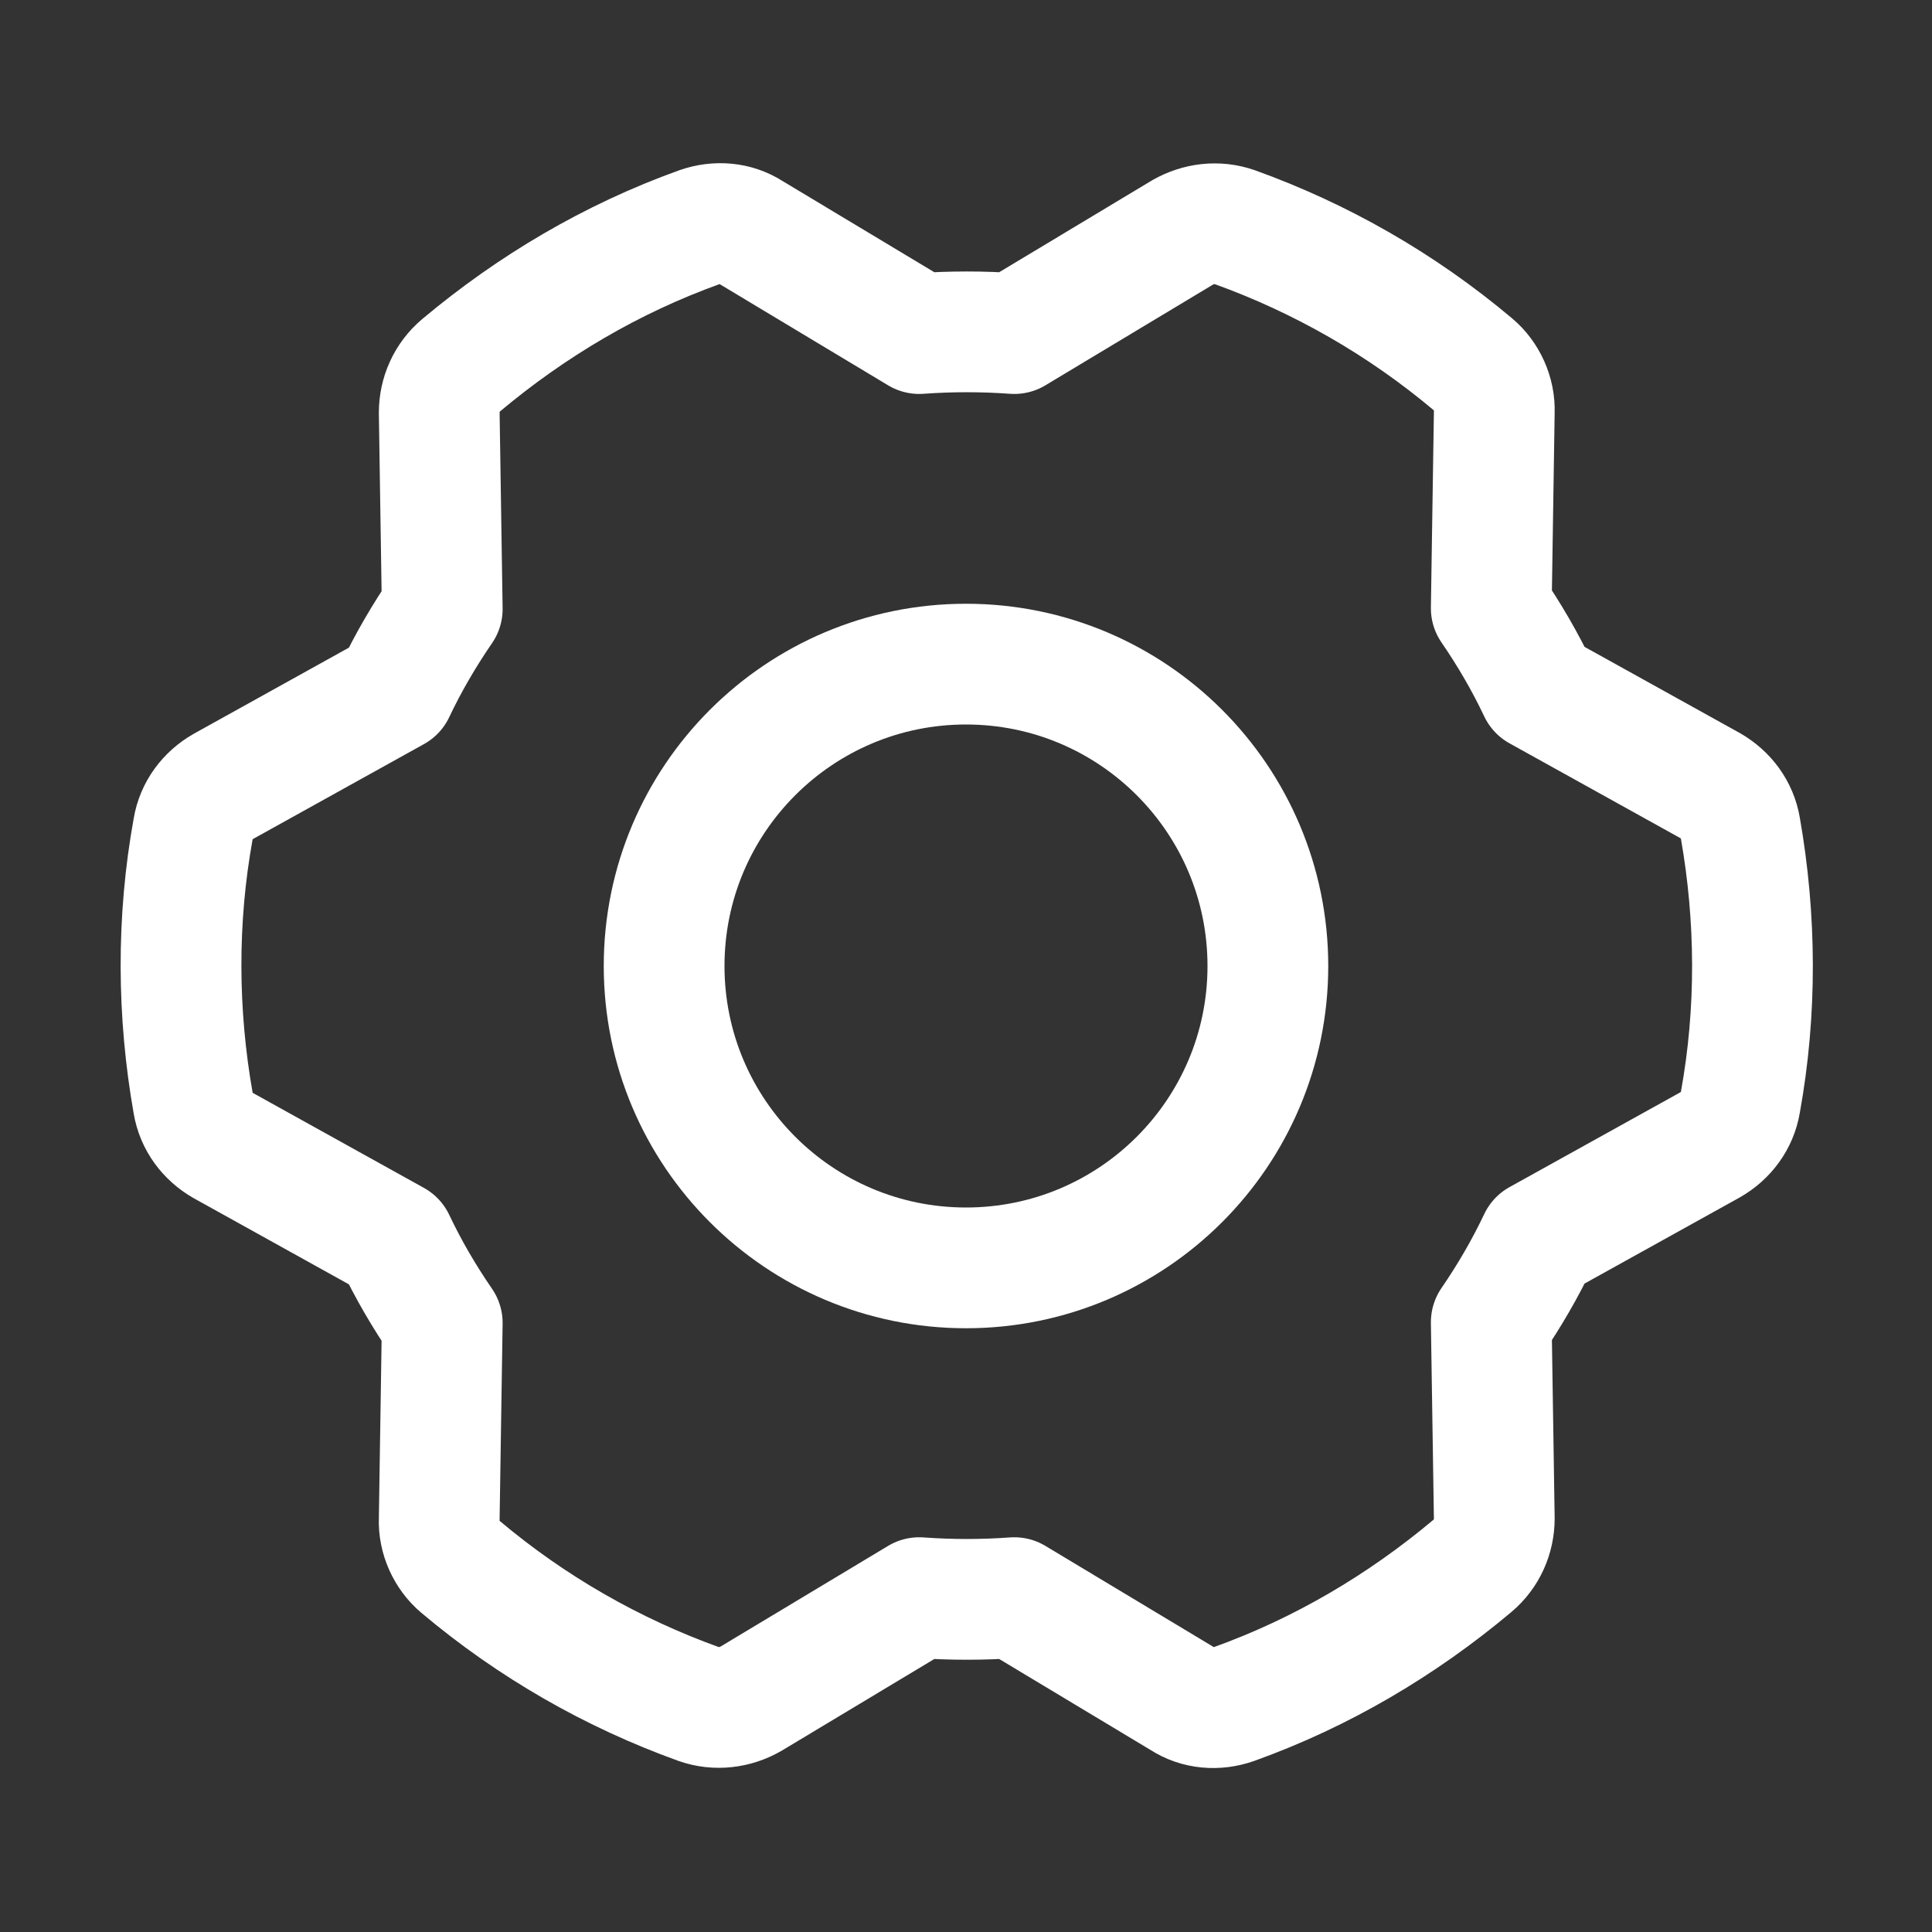 <svg width="32" height="32" viewBox="0 0 32 32" fill="none" xmlns="http://www.w3.org/2000/svg">
<rect x="0" y="0" width="32" height="32" fill="#333333" stroke="none"/>
<path d="M6.537 11.45C6.762 10.975 7.025 10.525 7.325 10.087L7.275 6.837C7.275 6.537 7.4 6.25 7.637 6.05C8.8 5.075 10.125 4.287 11.587 3.762C11.875 3.662 12.187 3.687 12.437 3.85L15.225 5.525C15.75 5.487 16.275 5.487 16.8 5.525L19.587 3.85C19.85 3.7 20.162 3.662 20.45 3.762C21.875 4.275 23.212 5.037 24.4 6.037C24.625 6.225 24.762 6.525 24.75 6.825L24.7 10.075C25 10.512 25.262 10.962 25.487 11.437L28.325 13.012C28.587 13.162 28.775 13.412 28.825 13.712C29.087 15.2 29.1 16.75 28.825 18.262C28.775 18.562 28.587 18.812 28.325 18.962L25.487 20.537C25.262 21.012 25 21.462 24.7 21.9L24.75 25.15C24.75 25.45 24.625 25.737 24.387 25.937C23.225 26.912 21.9 27.7 20.437 28.225C20.15 28.325 19.837 28.3 19.587 28.137L16.8 26.462C16.275 26.5 15.75 26.5 15.225 26.462L12.437 28.137C12.175 28.287 11.862 28.325 11.575 28.225C10.15 27.712 8.812 26.95 7.625 25.95C7.4 25.762 7.262 25.462 7.275 25.162L7.325 21.912C7.025 21.475 6.762 21.025 6.537 20.55L3.7 18.975C3.437 18.825 3.25 18.575 3.2 18.275C2.937 16.787 2.925 15.237 3.2 13.725C3.25 13.425 3.437 13.175 3.7 13.025L6.537 11.45Z" stroke="white" stroke-width="2" stroke-miterlimit="10" stroke-linecap="round" stroke-linejoin="round"/>
<path d="M16 21C18.761 21 21 18.761 21 16C21 13.239 18.761 11 16 11C13.239 11 11 13.239 11 16C11 18.761 13.239 21 16 21Z" stroke="white" stroke-width="2" stroke-miterlimit="10" stroke-linecap="round" stroke-linejoin="round"/>
</svg>
